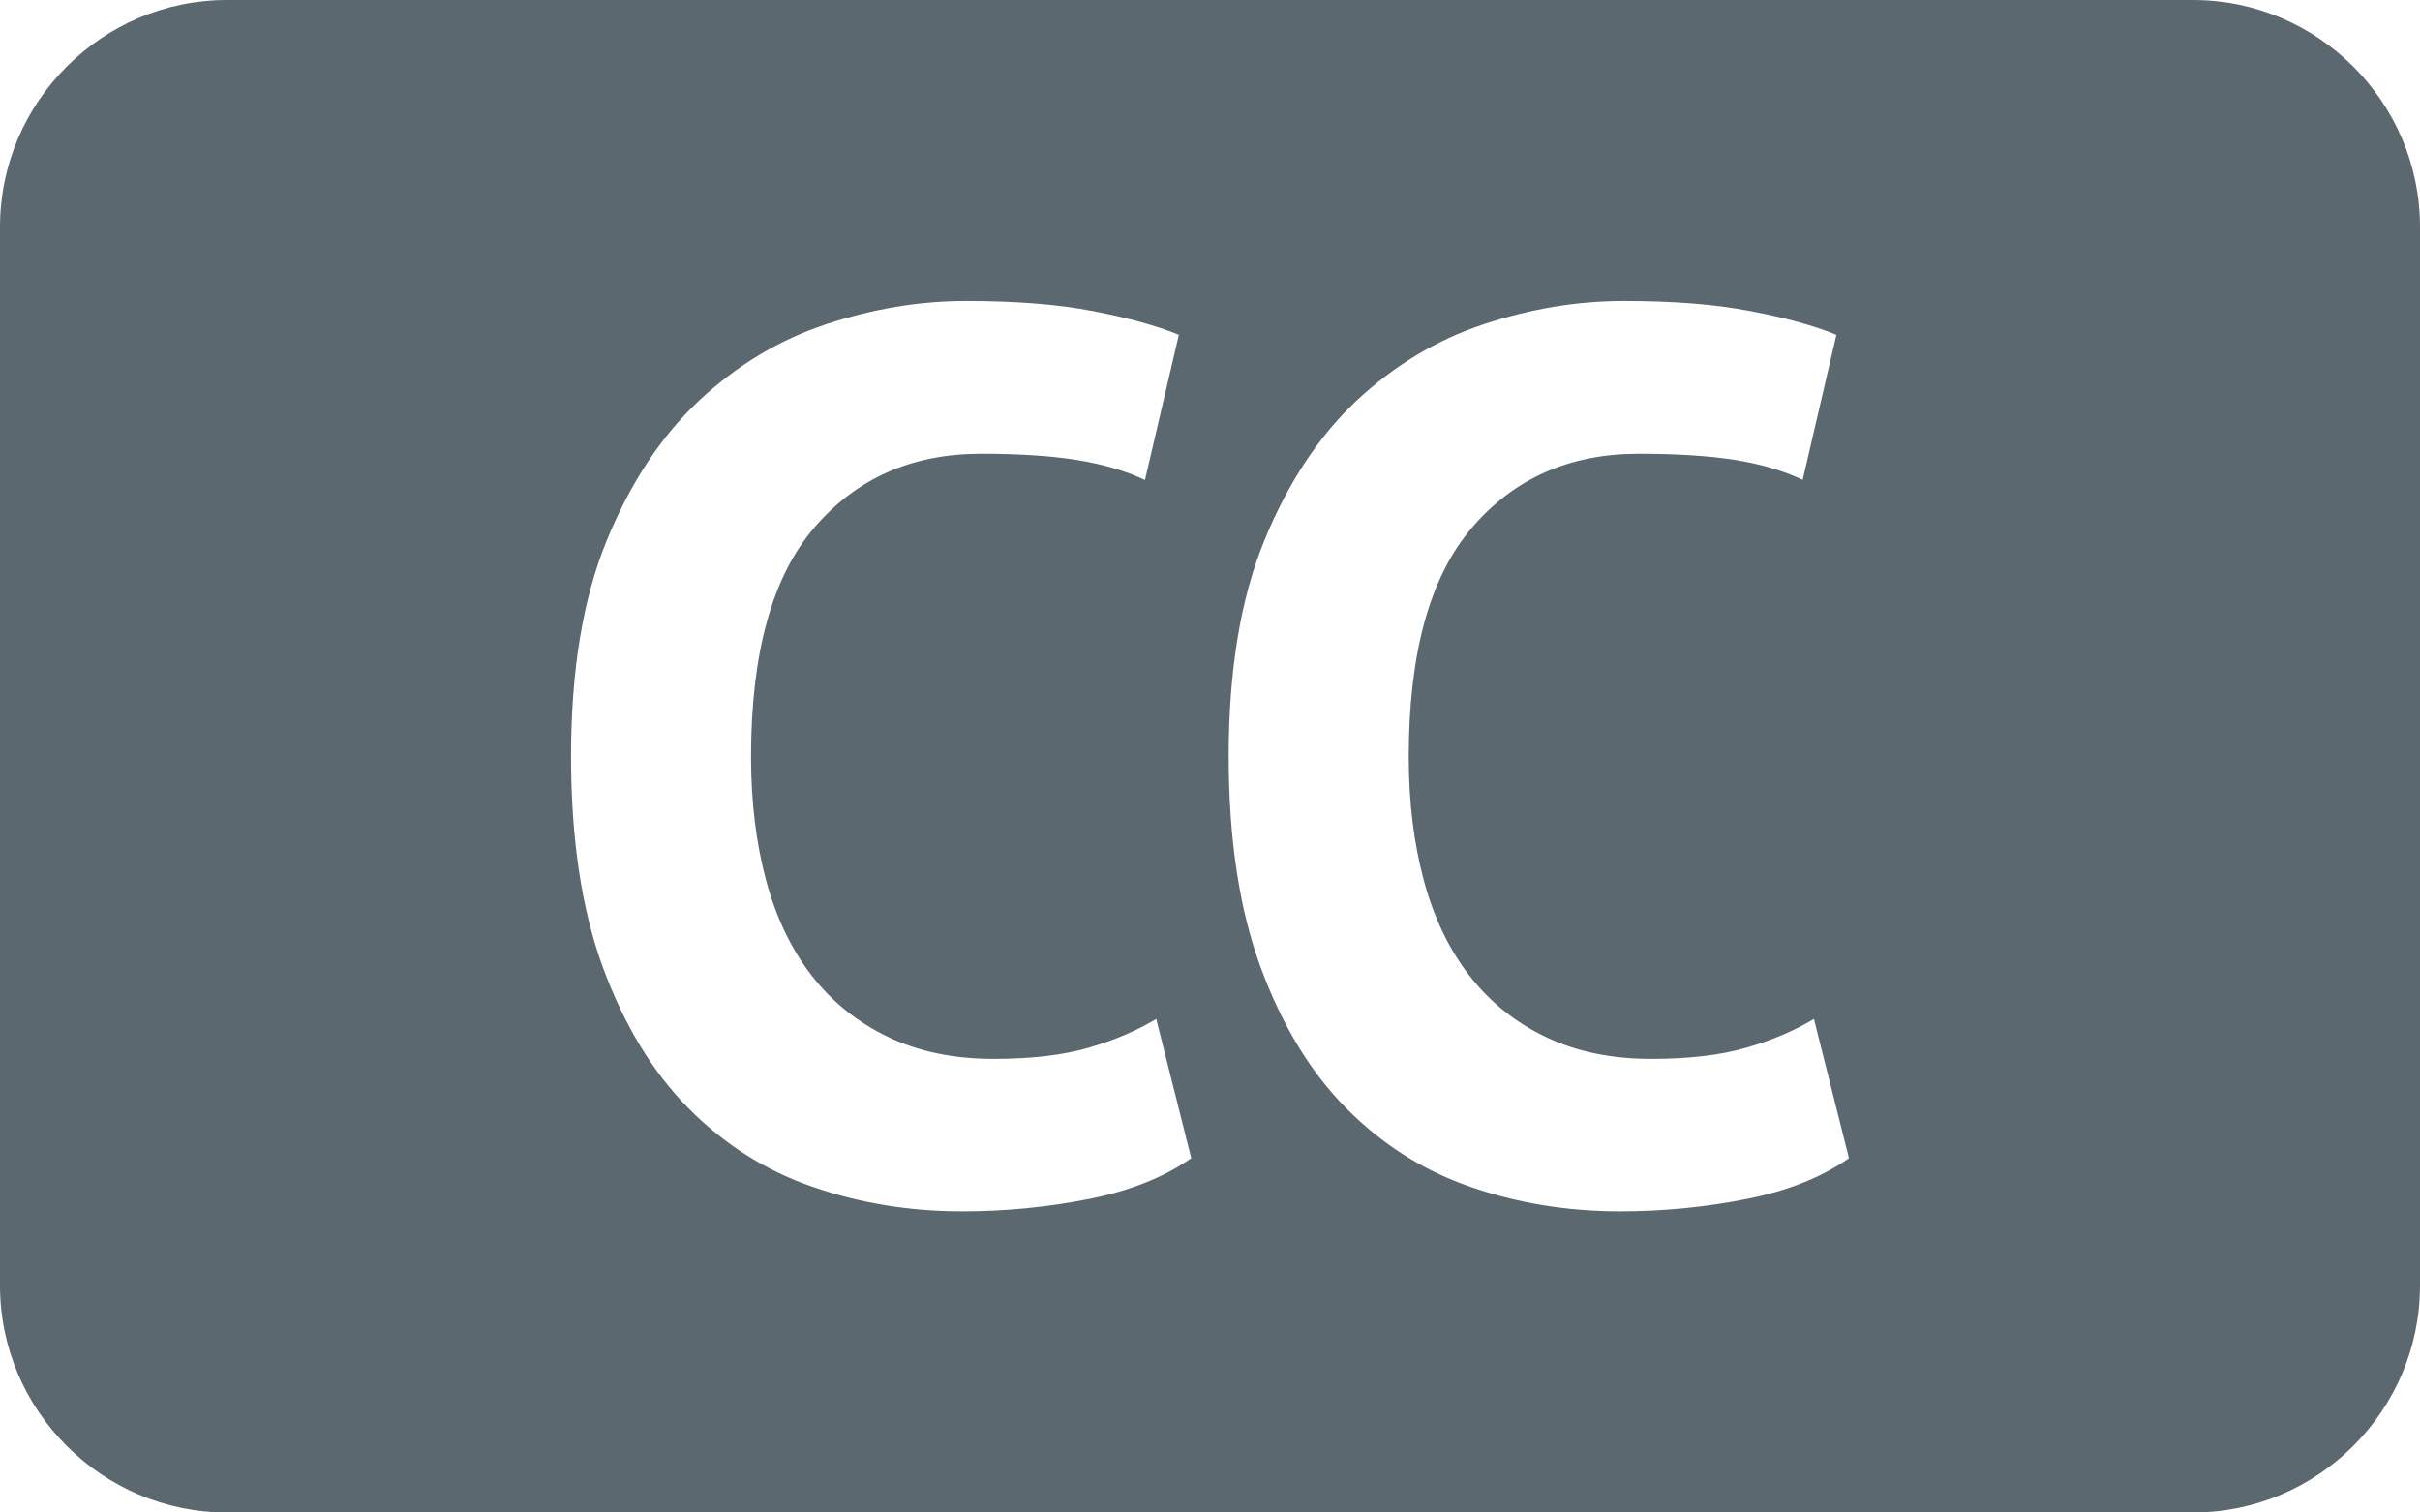 <?xml version="1.0" encoding="UTF-8"?>
<svg width="32px" height="20px" viewBox="0 0 32 20" version="1.1" xmlns="http://www.w3.org/2000/svg" xmlns:xlink="http://www.w3.org/1999/xlink">
    <!-- Generator: Sketch 58 (84663) - https://sketch.com -->
    <title>icon-video-subtitles</title>
    <desc>Created with Sketch.</desc>
    <g id="Page-1" stroke="none" stroke-width="1" fill="none" fill-rule="evenodd">
        <g id="icon-video-subtitles" fill="#5C6870" fill-rule="nonzero">
            <path d="M29,0 L3,0 C1.35,0 0,1.35 0,3 L0,17 C0,18.65 1.35,20 3,20 L29,20 C30.65,20 32,18.65 32,17 L32,3 C32,1.35 30.65,0 29,0 Z M14.403,15.854 C13.858,15.962 13.299,16.018 12.725,16.018 C12.031,16.018 11.371,15.911 10.749,15.695 C10.126,15.481 9.577,15.133 9.103,14.654 C8.629,14.175 8.251,13.551 7.97,12.786 C7.69,12.02 7.551,11.091 7.551,10 C7.551,8.866 7.708,7.915 8.022,7.149 C8.337,6.381 8.745,5.765 9.246,5.295 C9.748,4.827 10.308,4.491 10.925,4.287 C11.541,4.083 12.158,3.98 12.777,3.98 C13.437,3.98 13.997,4.025 14.455,4.114 C14.912,4.201 15.29,4.306 15.588,4.427 L15.14,6.347 C14.886,6.226 14.585,6.138 14.238,6.082 C13.891,6.027 13.47,6 12.973,6 C12.058,6 11.324,6.325 10.767,6.977 C10.209,7.628 9.931,8.64 9.931,10.008 C9.931,10.606 9.998,11.15 10.13,11.64 C10.262,12.133 10.464,12.553 10.733,12.9 C11.004,13.249 11.34,13.519 11.743,13.712 C12.145,13.905 12.61,14.002 13.139,14.002 C13.635,14.002 14.054,13.953 14.396,13.854 C14.738,13.755 15.035,13.627 15.289,13.474 L15.752,15.315 C15.398,15.564 14.949,15.745 14.403,15.854 Z M23.101,15.854 C22.556,15.962 21.996,16.018 21.423,16.018 C20.729,16.018 20.069,15.911 19.447,15.695 C18.824,15.481 18.275,15.133 17.801,14.654 C17.327,14.175 16.949,13.551 16.668,12.786 C16.387,12.019 16.247,11.091 16.247,10 C16.247,8.866 16.404,7.915 16.718,7.149 C17.032,6.381 17.441,5.765 17.941,5.295 C18.443,4.827 19.003,4.491 19.621,4.287 C20.237,4.083 20.854,3.98 21.472,3.98 C22.133,3.98 22.693,4.025 23.15,4.114 C23.608,4.201 23.986,4.306 24.283,4.427 L23.837,6.345 C23.584,6.224 23.283,6.136 22.936,6.08 C22.588,6.027 22.166,6 21.67,6 C20.755,6 20.021,6.325 19.464,6.977 C18.906,7.628 18.628,8.64 18.628,10.008 C18.628,10.606 18.695,11.15 18.827,11.64 C18.959,12.133 19.161,12.553 19.43,12.9 C19.701,13.249 20.036,13.519 20.439,13.712 C20.841,13.905 21.307,14.002 21.835,14.002 C22.332,14.002 22.75,13.953 23.092,13.854 C23.434,13.755 23.732,13.627 23.986,13.474 L24.449,15.315 C24.096,15.564 23.646,15.745 23.101,15.854 Z" id="Shape"></path>
        </g>
    </g>
</svg>